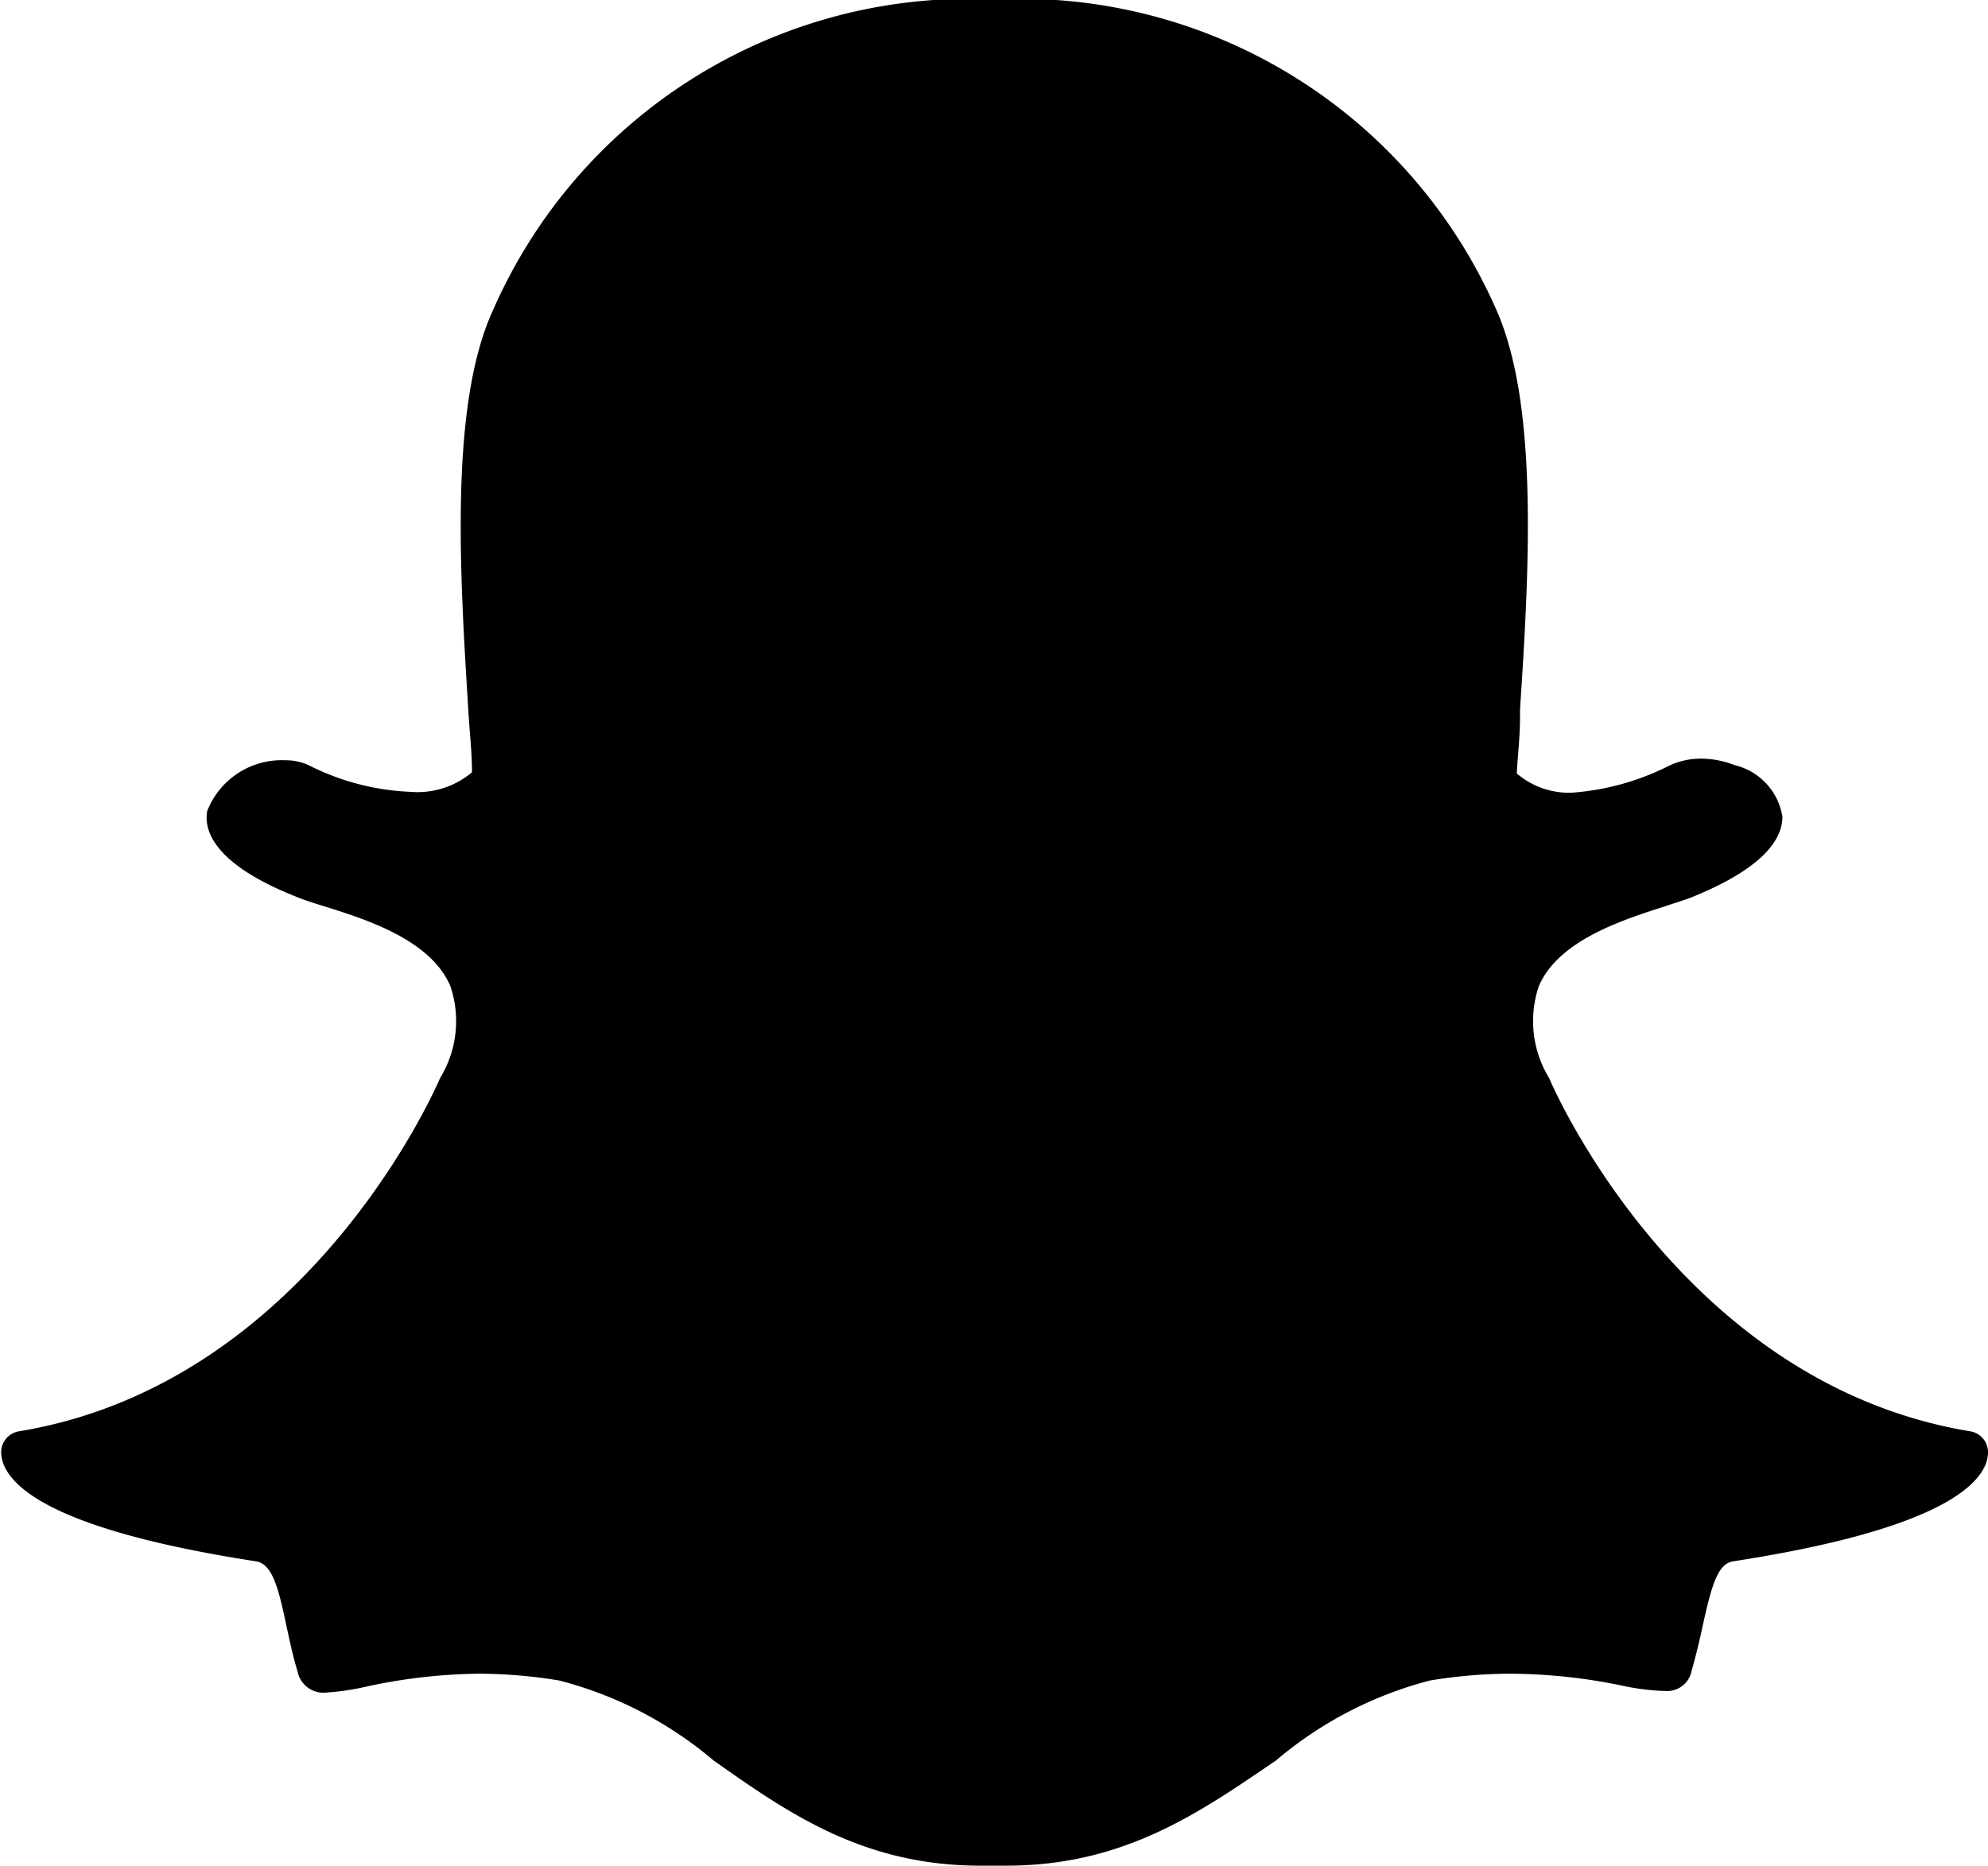 <svg id="Layer_1" data-name="Layer 1" xmlns="http://www.w3.org/2000/svg" viewBox="0 0 49.7 46.65"><path d="M28.66,51.68H28c-2.94,0-4.83-1.34-6.66-2.63a9.72,9.72,0,0,0-3.86-2,12.45,12.45,0,0,0-2-.17,13.85,13.85,0,0,0-2.81.32,6.14,6.14,0,0,1-1,.15.66.66,0,0,1-.73-.52c-.12-.4-.2-.78-.28-1.15-.21-1-.36-1.54-.76-1.61-4.67-.72-6-1.7-6.3-2.4a.9.9,0,0,1-.07-.3.53.53,0,0,1,.44-.55c7.18-1.18,10.4-8.52,10.53-8.83v0a2.73,2.73,0,0,0,.26-2.3c-.49-1.16-2.1-1.67-3.16-2-.26-.08-.51-.16-.7-.24-2.12-.84-2.3-1.7-2.22-2.14a2,2,0,0,1,1.95-1.27,1.37,1.37,0,0,1,.58.12,6.18,6.18,0,0,0,2.56.67,2.11,2.11,0,0,0,1.53-.49c0-.49-.06-1-.09-1.52-.21-3.39-.48-7.61.6-10A13,13,0,0,1,27.83,5h1a13,13,0,0,1,12.08,7.78c1.07,2.41.81,6.63.59,10V23c0,.47-.06.93-.08,1.37a2,2,0,0,0,1.39.48h0a6.4,6.4,0,0,0,2.41-.67A1.82,1.82,0,0,1,46,24a2.29,2.29,0,0,1,.86.16h0a1.58,1.58,0,0,1,1.2,1.29c0,.5-.37,1.24-2.23,2-.19.08-.44.15-.7.24-1.06.34-2.67.85-3.16,2a2.73,2.73,0,0,0,.26,2.3v0c.13.31,3.35,7.65,10.53,8.83a.53.53,0,0,1,.44.55.88.88,0,0,1-.07.3c-.3.69-1.63,1.68-6.3,2.4-.38.06-.53.56-.76,1.6-.08.38-.17.75-.28,1.14a.62.62,0,0,1-.67.5h-.06a5.85,5.85,0,0,1-1-.13,14,14,0,0,0-2.81-.3,12.46,12.46,0,0,0-2,.17,9.7,9.7,0,0,0-3.85,2C33.49,50.35,31.61,51.68,28.66,51.68Z" transform="translate(-3.5 -5.03)"/></svg>
